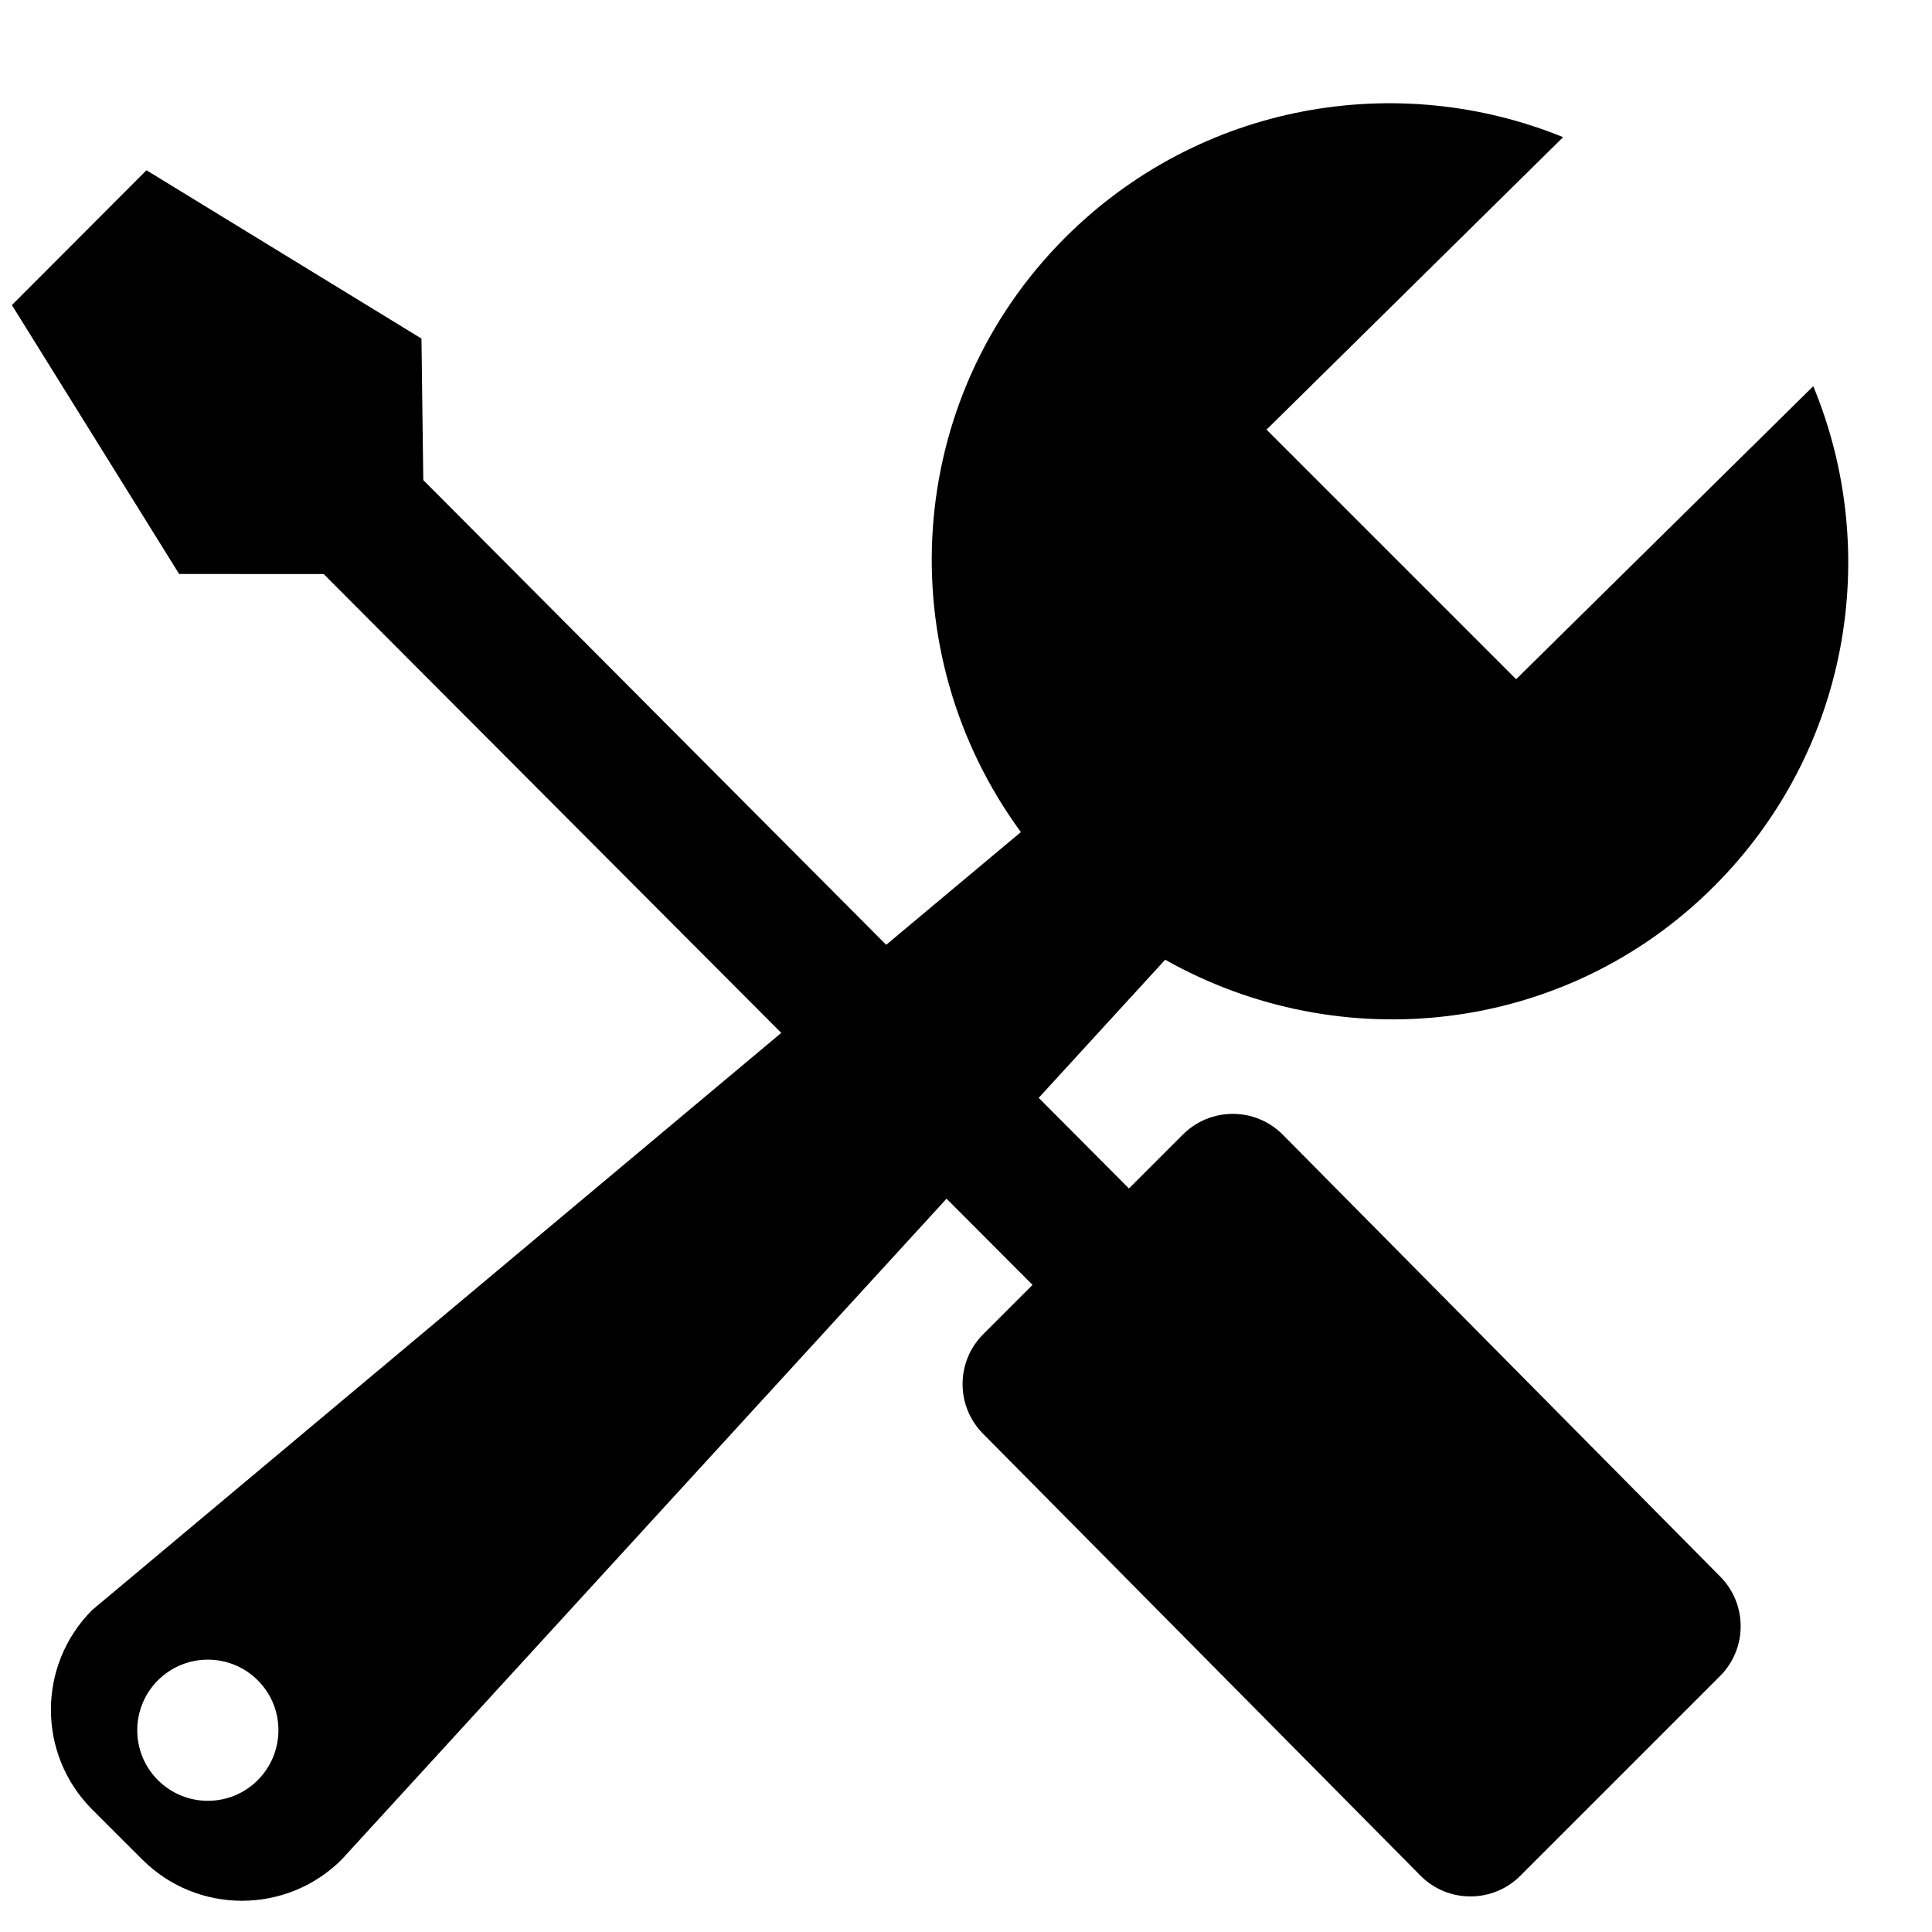 <!-- Generated by IcoMoon.io -->
<svg version="1.1" xmlns="http://www.w3.org/2000/svg" width="32" height="32" viewBox="0 0 32 32">
<title>tools</title>
<path d="M30.033 6.396c1.142 2.755 0.598 6.043-1.642 8.283-2.466 2.466-6.194 2.852-9.092 1.217l-2.095 2.288 1.495 1.501 0.893-0.893c0.456-0.457 1.197-0.457 1.653 0l7.243 7.317c0.457 0.456 0.457 1.197 0 1.653l-3.306 3.306c-0.456 0.457-1.197 0.457-1.653 0l-7.243-7.317c-0.457-0.456-0.457-1.197 0-1.653l0.816-0.816-1.424-1.428-10.017 10.944c-0.913 0.913-2.394 0.913-3.306 0l-0.827-0.826c-0.913-0.913-0.913-2.394 0-3.306l11.412-9.558-7.579-7.6-2.394-0.001-2.77-4.454 2.229-2.233 4.555 2.788 0.030 2.344 7.667 7.697 2.231-1.867c-2.181-2.973-1.953-7.16 0.734-9.847 2.23-2.229 5.5-2.783 8.247-1.663l-4.912 4.844 4.134 4.134 4.921-4.853zM4.269 27.831c-0.456-0.456-1.196-0.456-1.653 0-0.457 0.457-0.457 1.197 0 1.654 0.457 0.456 1.197 0.456 1.653 0 0.457-0.459 0.457-1.198 0-1.654z"></path>
</svg>
